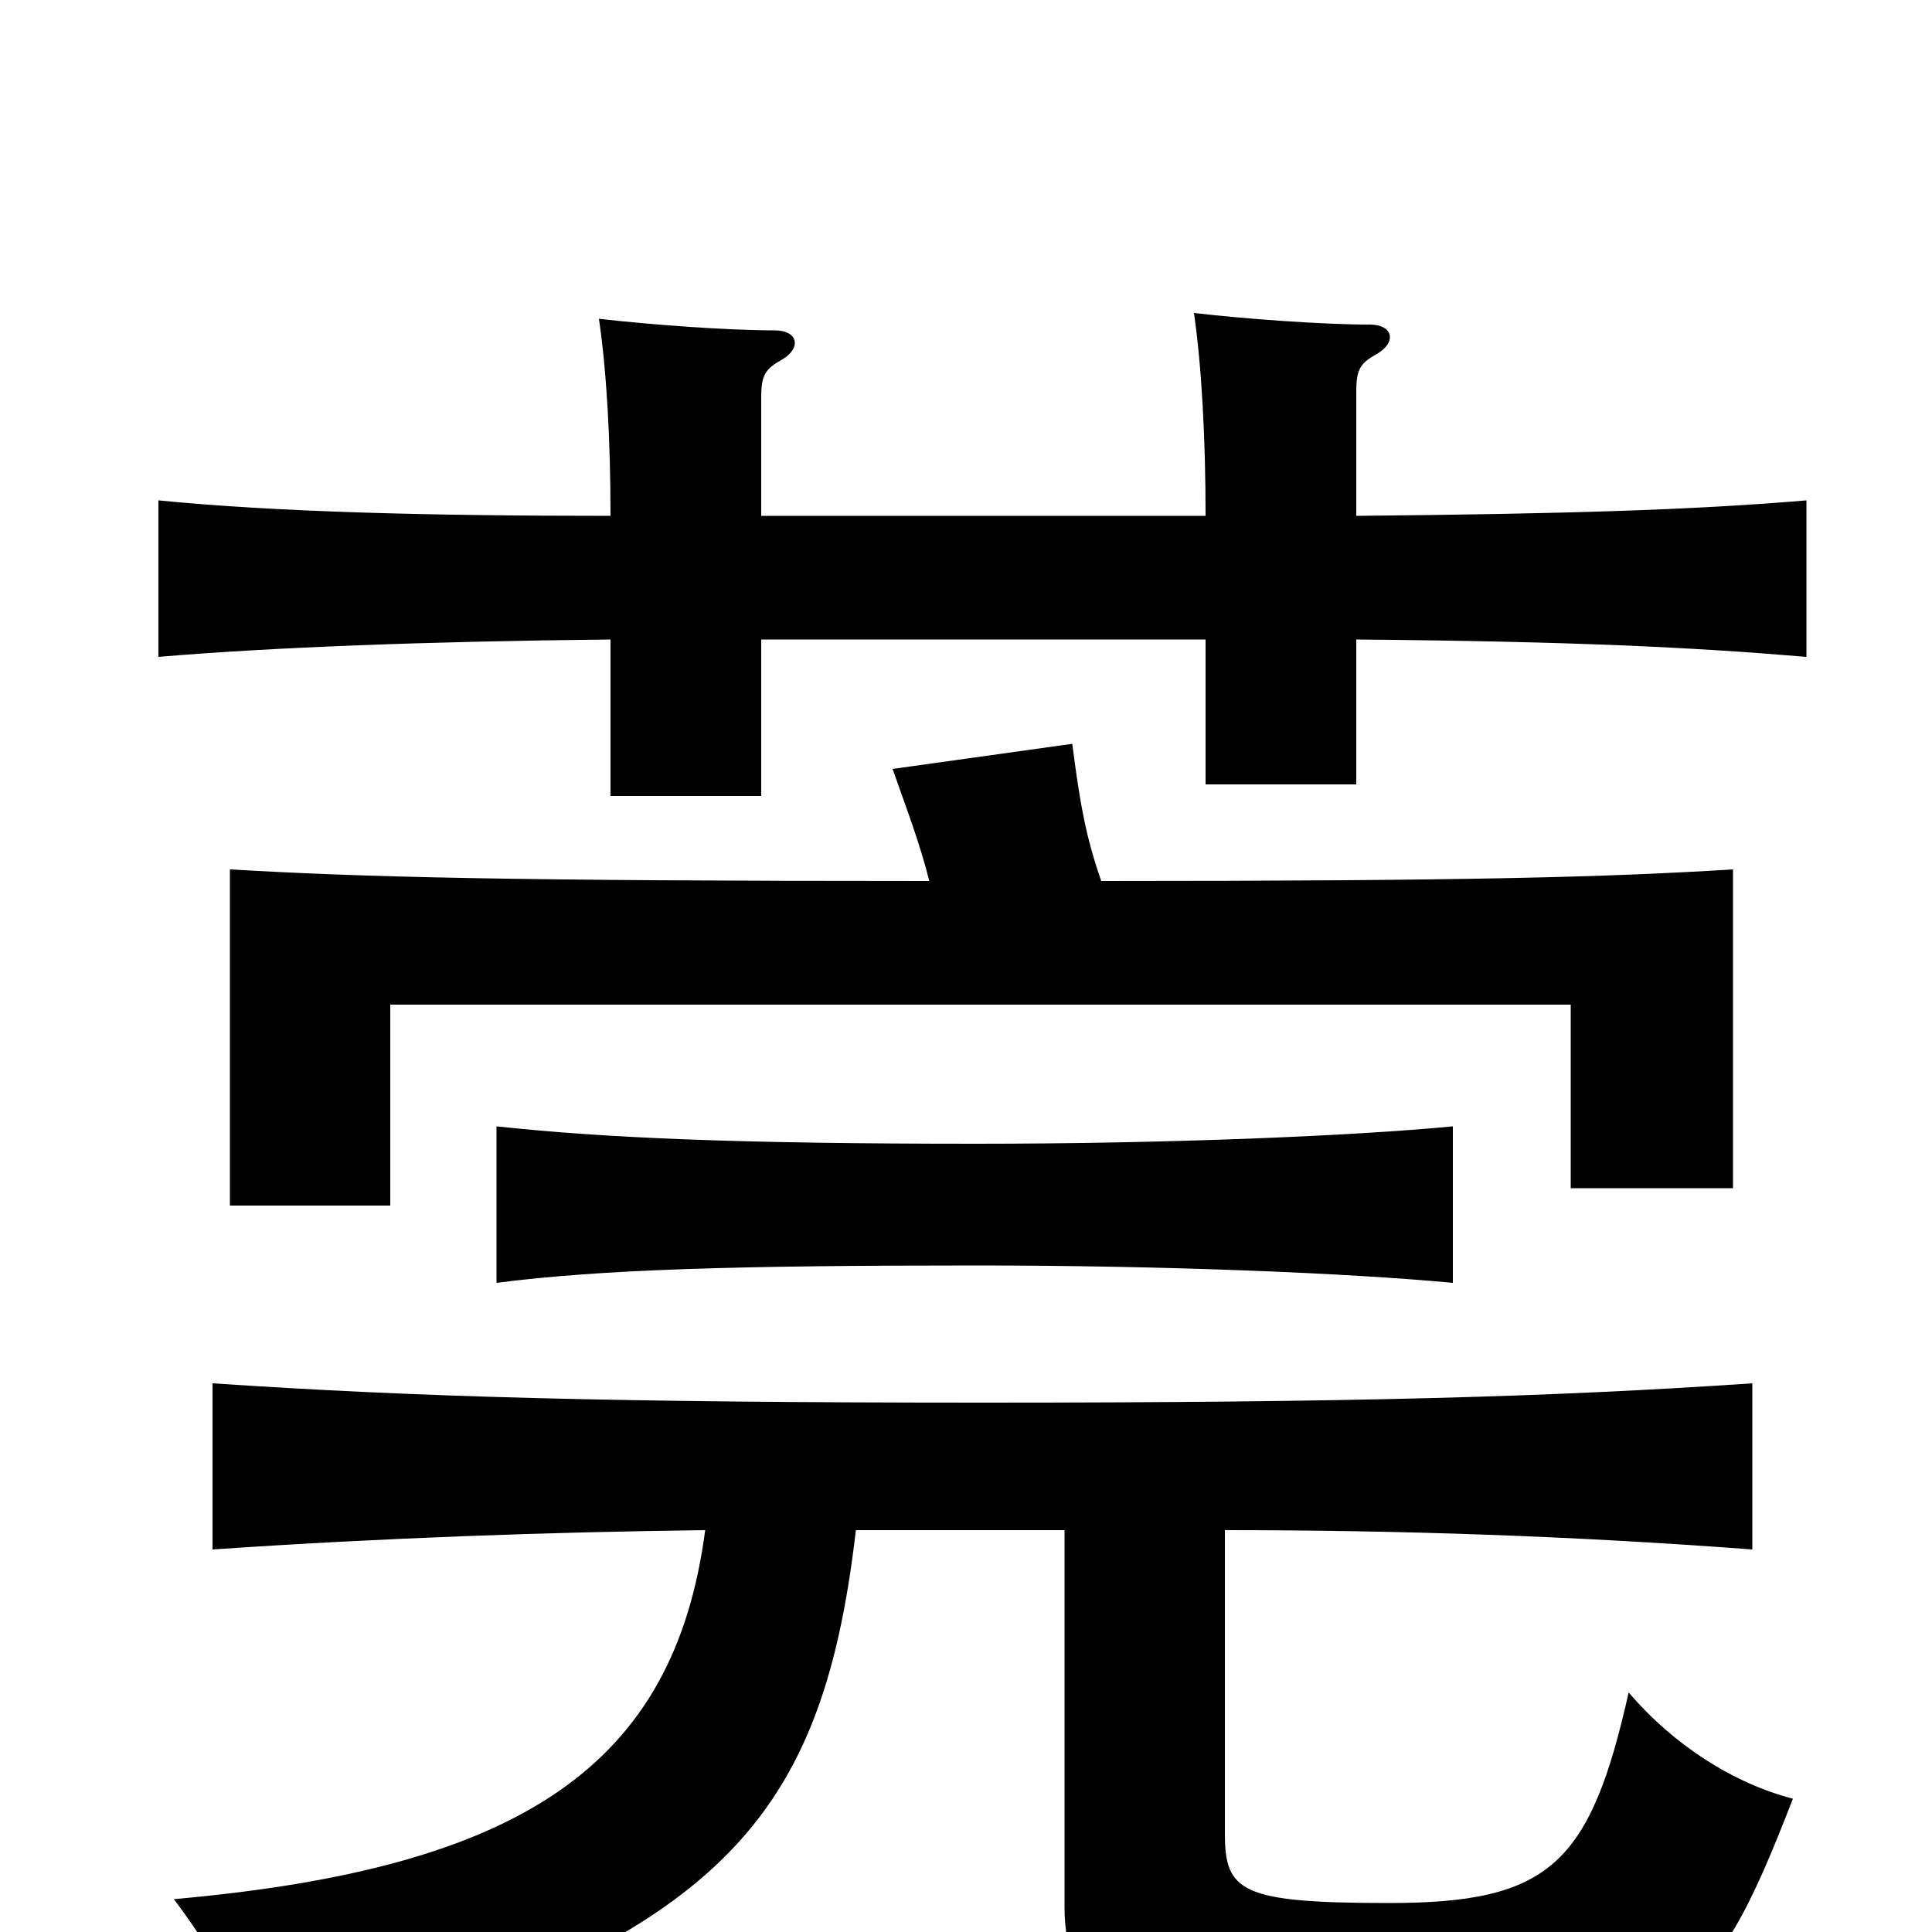 <svg xmlns="http://www.w3.org/2000/svg" viewBox="0 -1000 1000 1000">
	<path fill="#000000" d="M752 -336V-417C700 -412 604 -408 505 -408C381 -408 313 -411 257 -417V-336C311 -343 382 -345 505 -345C604 -345 699 -341 752 -336ZM551 -208V-13C551 35 580 57 717 57C868 57 885 42 928 -69C897 -77 866 -97 843 -124C823 -35 802 -15 719 -15C642 -15 634 -21 634 -51V-208C725 -208 814 -205 907 -198V-284C804 -277 701 -274 509 -274C317 -274 214 -277 110 -284V-198C198 -204 284 -207 365 -208C349 -86 270 -33 90 -17C114 15 129 44 137 72C370 6 425 -53 443 -208ZM481 -544C262 -544 188 -546 119 -550V-376H202V-480H813V-385H897V-550C832 -546 762 -544 570 -544C562 -567 559 -584 555 -615L462 -602C469 -582 476 -564 481 -544ZM394 -733V-794C394 -806 396 -809 405 -814C415 -820 413 -829 401 -829C376 -829 336 -832 310 -835C314 -808 316 -772 316 -733C221 -733 143 -735 82 -741V-660C141 -665 221 -668 316 -669V-588H394V-669H624V-594H702V-669C814 -668 876 -665 935 -660V-741C876 -736 809 -734 702 -733V-797C702 -809 704 -812 713 -817C723 -823 721 -832 709 -832C684 -832 644 -835 618 -838C622 -810 624 -773 624 -733Z"/>
</svg>